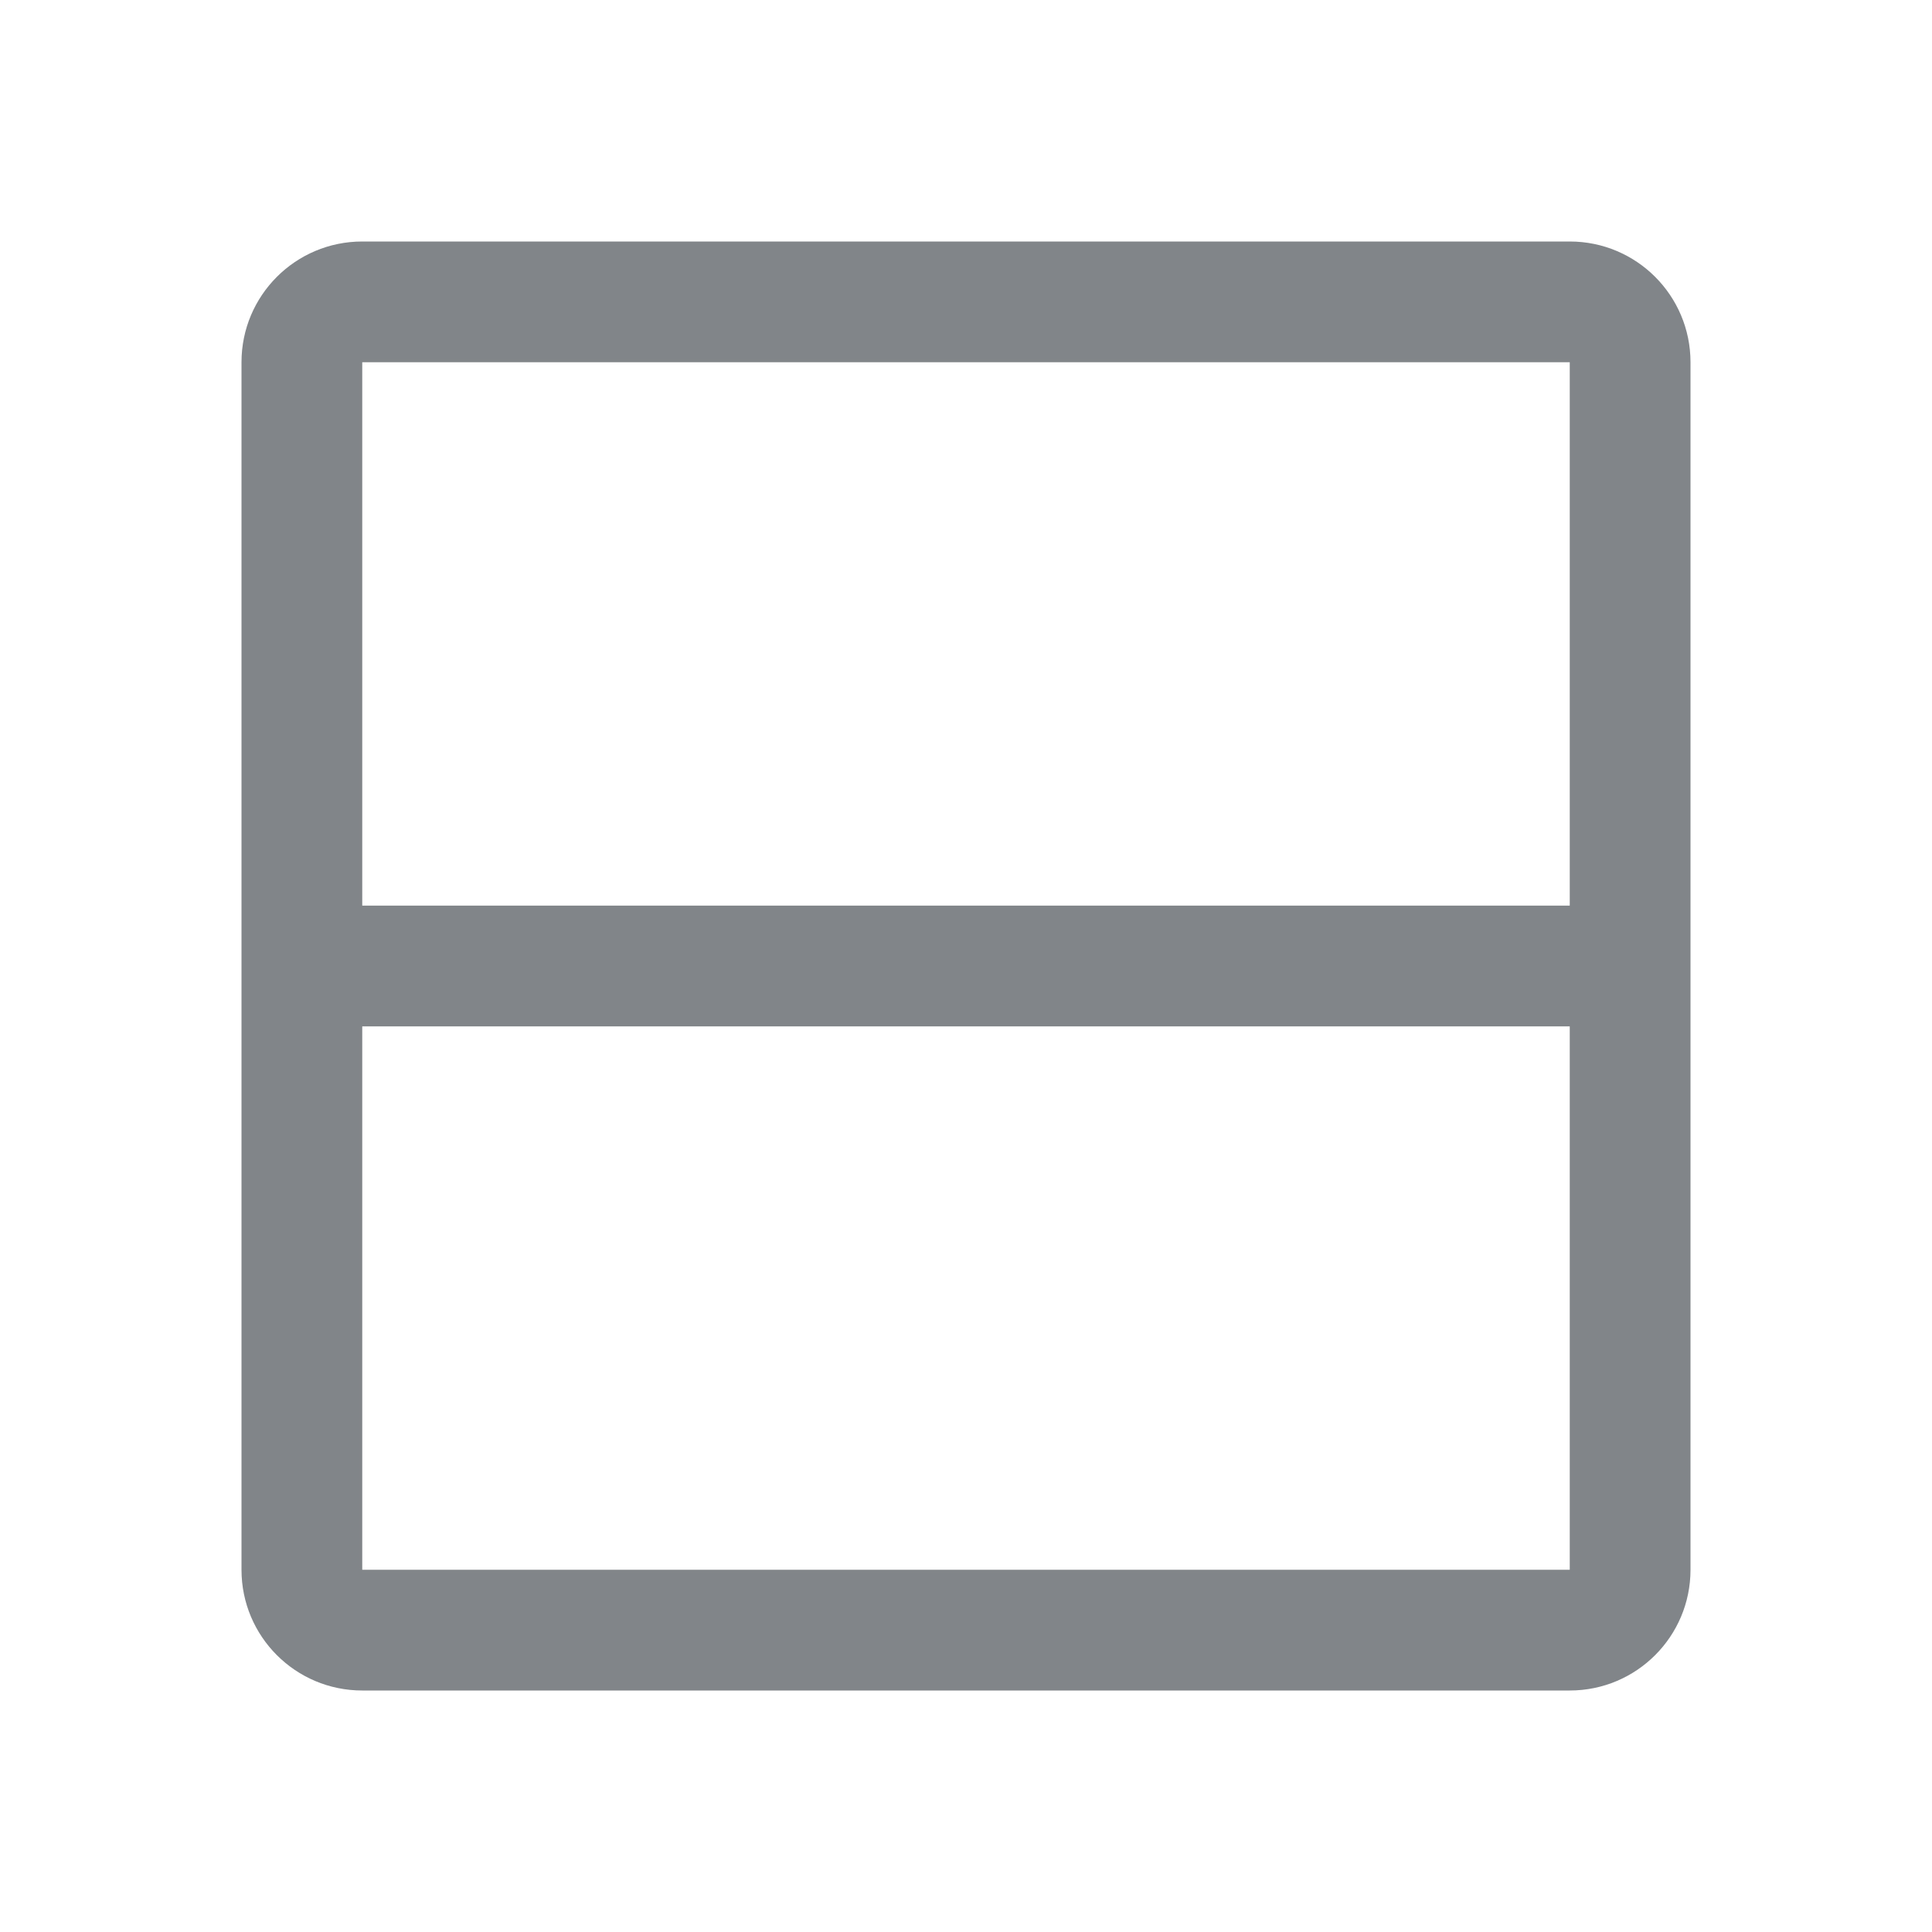 <svg width="32" height="32" viewBox="0 0 32 32" fill="none" xmlns="http://www.w3.org/2000/svg">
<path fill-rule="evenodd" clip-rule="evenodd" d="M6 15L6 6L26 6L26 15L6 15ZM6 17L6 26L26 26L26 17L6 17ZM6 28C4.895 28 4 27.105 4 26L4 6C4 4.895 4.895 4 6 4L26 4C27.105 4 28 4.895 28 6L28 26C28 27.105 27.105 28 26 28L6 28Z" fill="#818589"/>
</svg>
